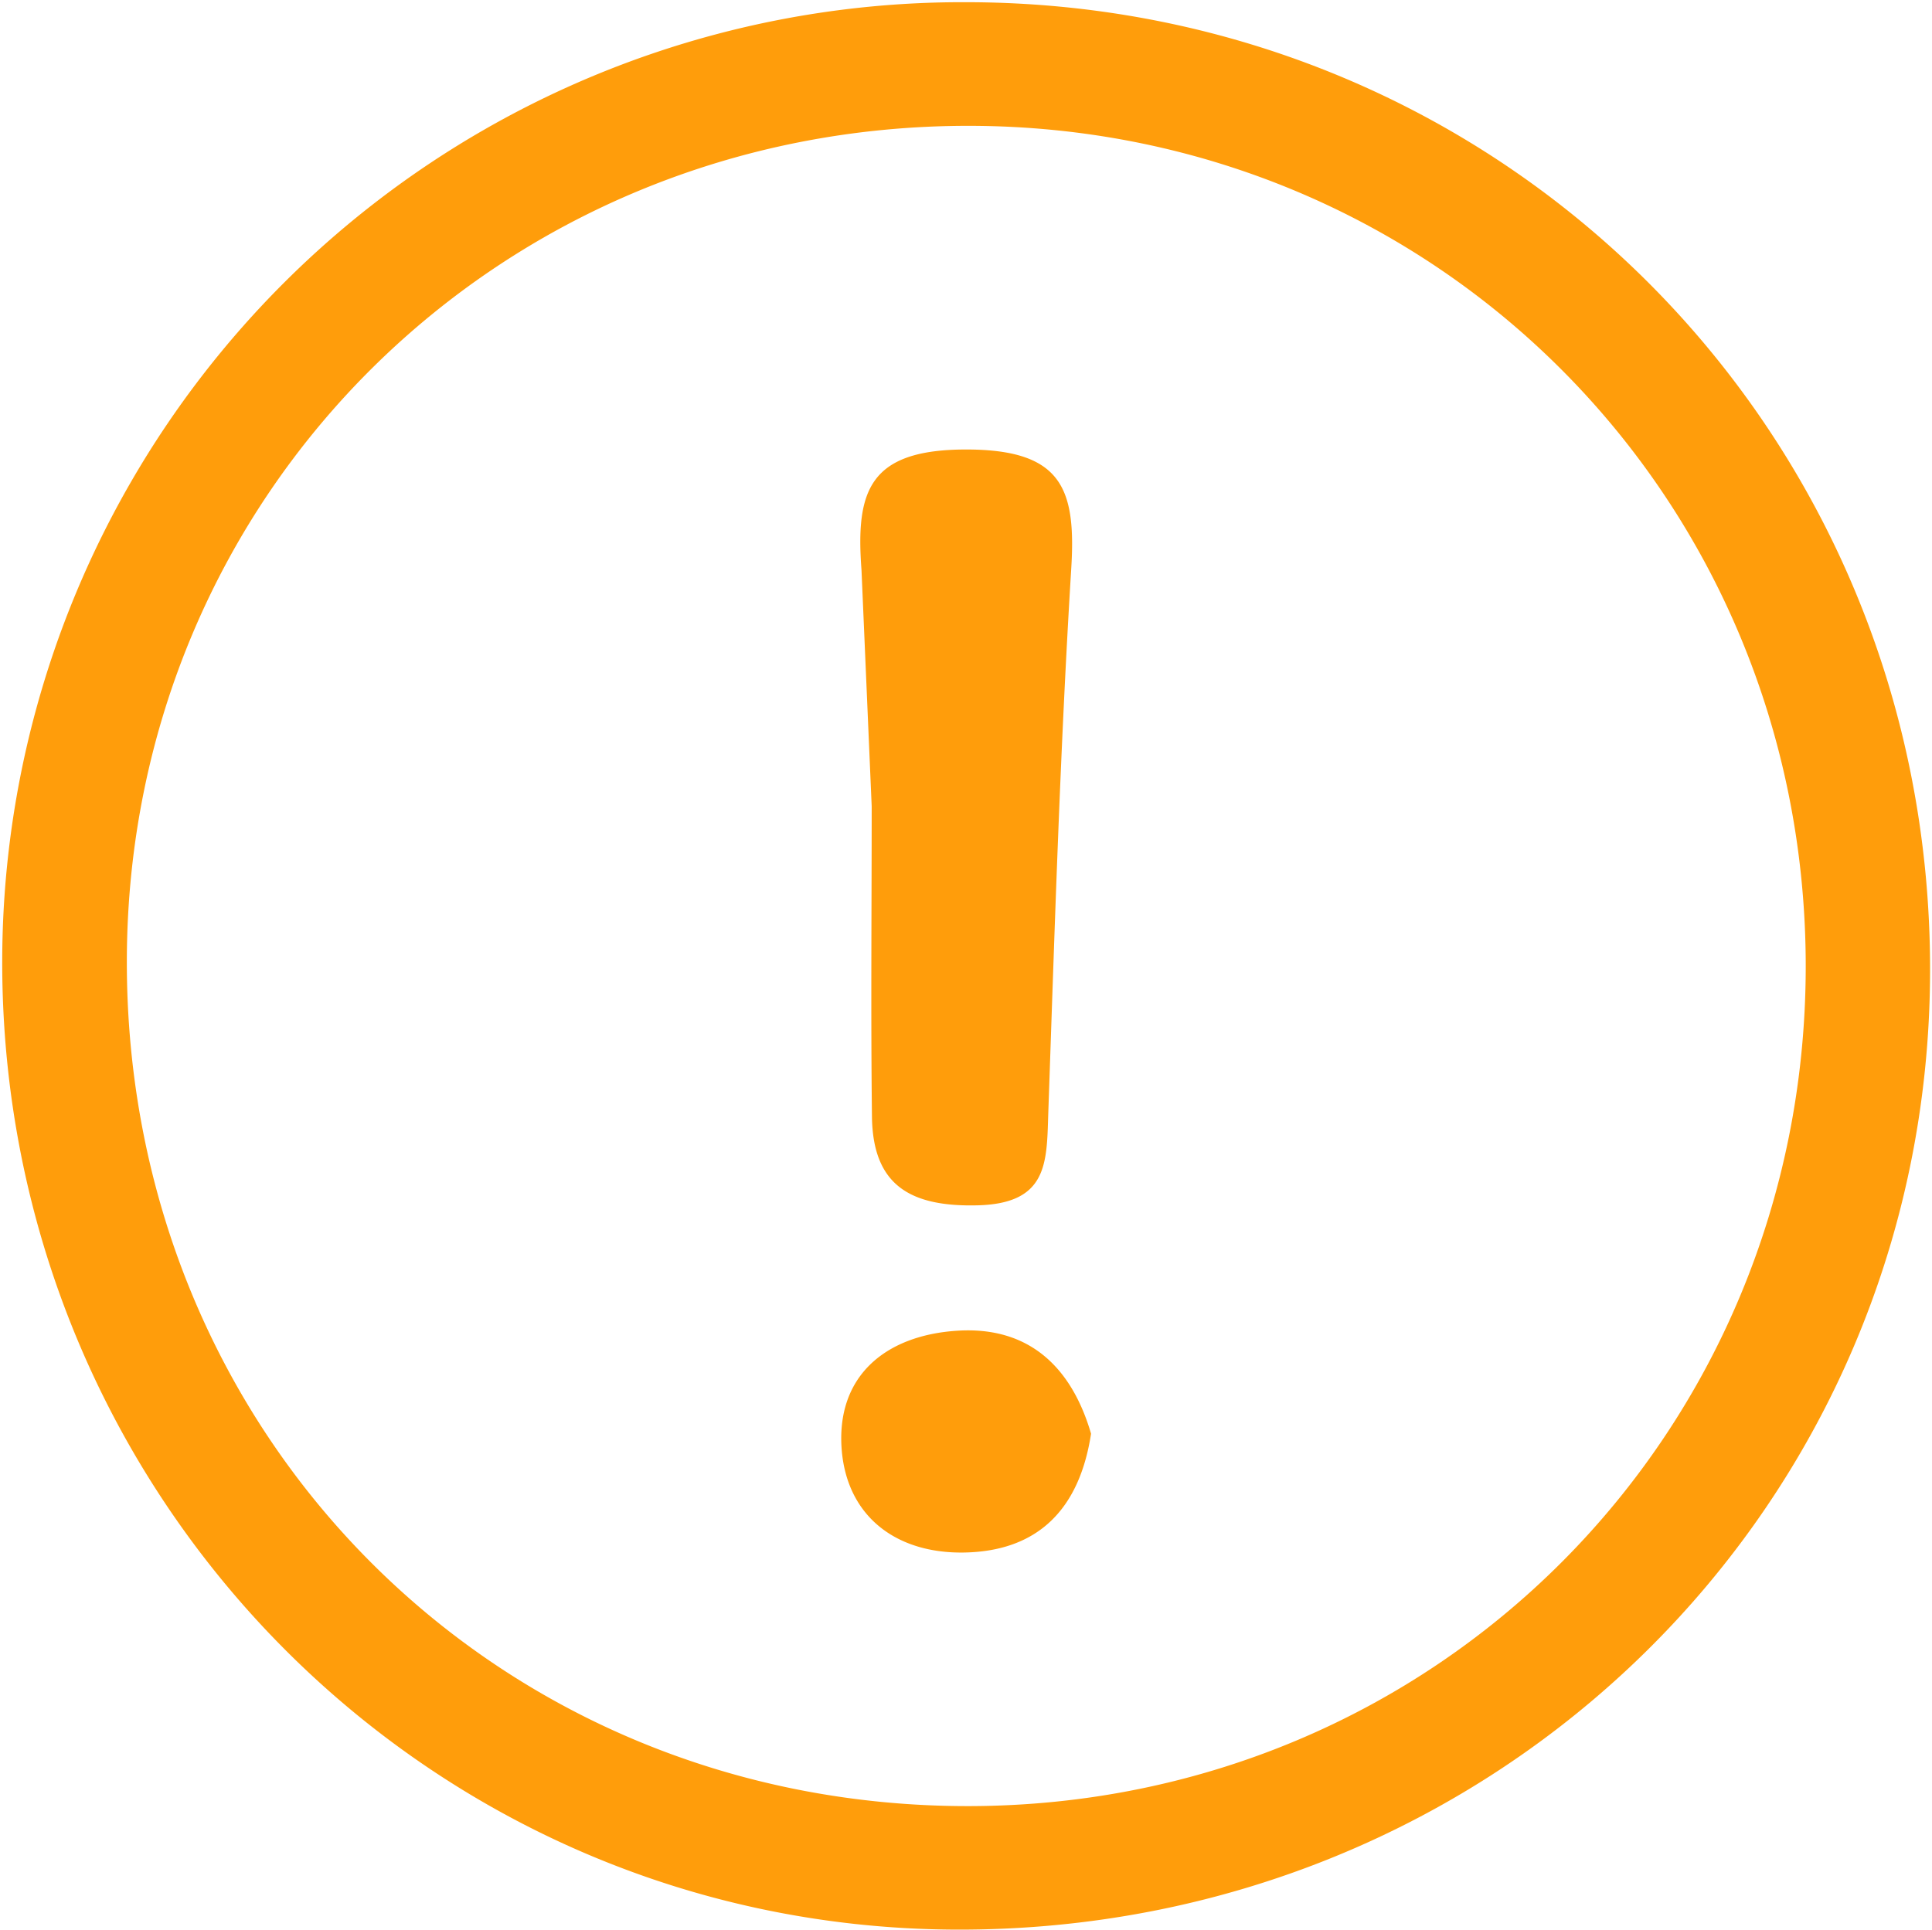 <svg xmlns="http://www.w3.org/2000/svg" width="200" height="199.8" class="icon" version="1.1" viewBox="0 0 1025 1024"><path fill="#ff9d0b" d="M512.142 1.169a509.366 509.366 0 0 0-510.974 508.49c-0.584 283.468 224.802 512.873 505.129 514.334 287.487 1.461 517.11-224.071 517.695-508.49C1024.577 228.966 797.803 1.096 512.142 1.169z m1.9 957.29C262.72 958.751 66.484 761.273 67.287 509.074 68.091 261.551 265.569 66.337 514.553 66.776c247.523 0.438 443.467 197.624 443.467 446.097-0.146 248.4-196.236 445.221-443.979 445.586zM462.462 427.833c0 54.94-0.511 109.954 0.146 164.894 0.511 36.091 20.091 47.854 56.255 46.904 36.822-1.023 36.456-22.283 37.26-48 3.361-96.584 6.283-193.241 12.201-289.678 2.63-42.374-4.603-63.415-55.744-63.415-51.58 0-58.666 21.991-55.525 63.926l5.406 125.369z m116.383 333.002c-6.21 40.475-28.493 62.319-67.214 63.05-35.872 0.658-61.881-18.849-65.022-53.844-3.434-39.452 22.867-61.369 61.15-63.853 39.233-2.557 61.15 20.603 71.086 54.648z"/></svg>